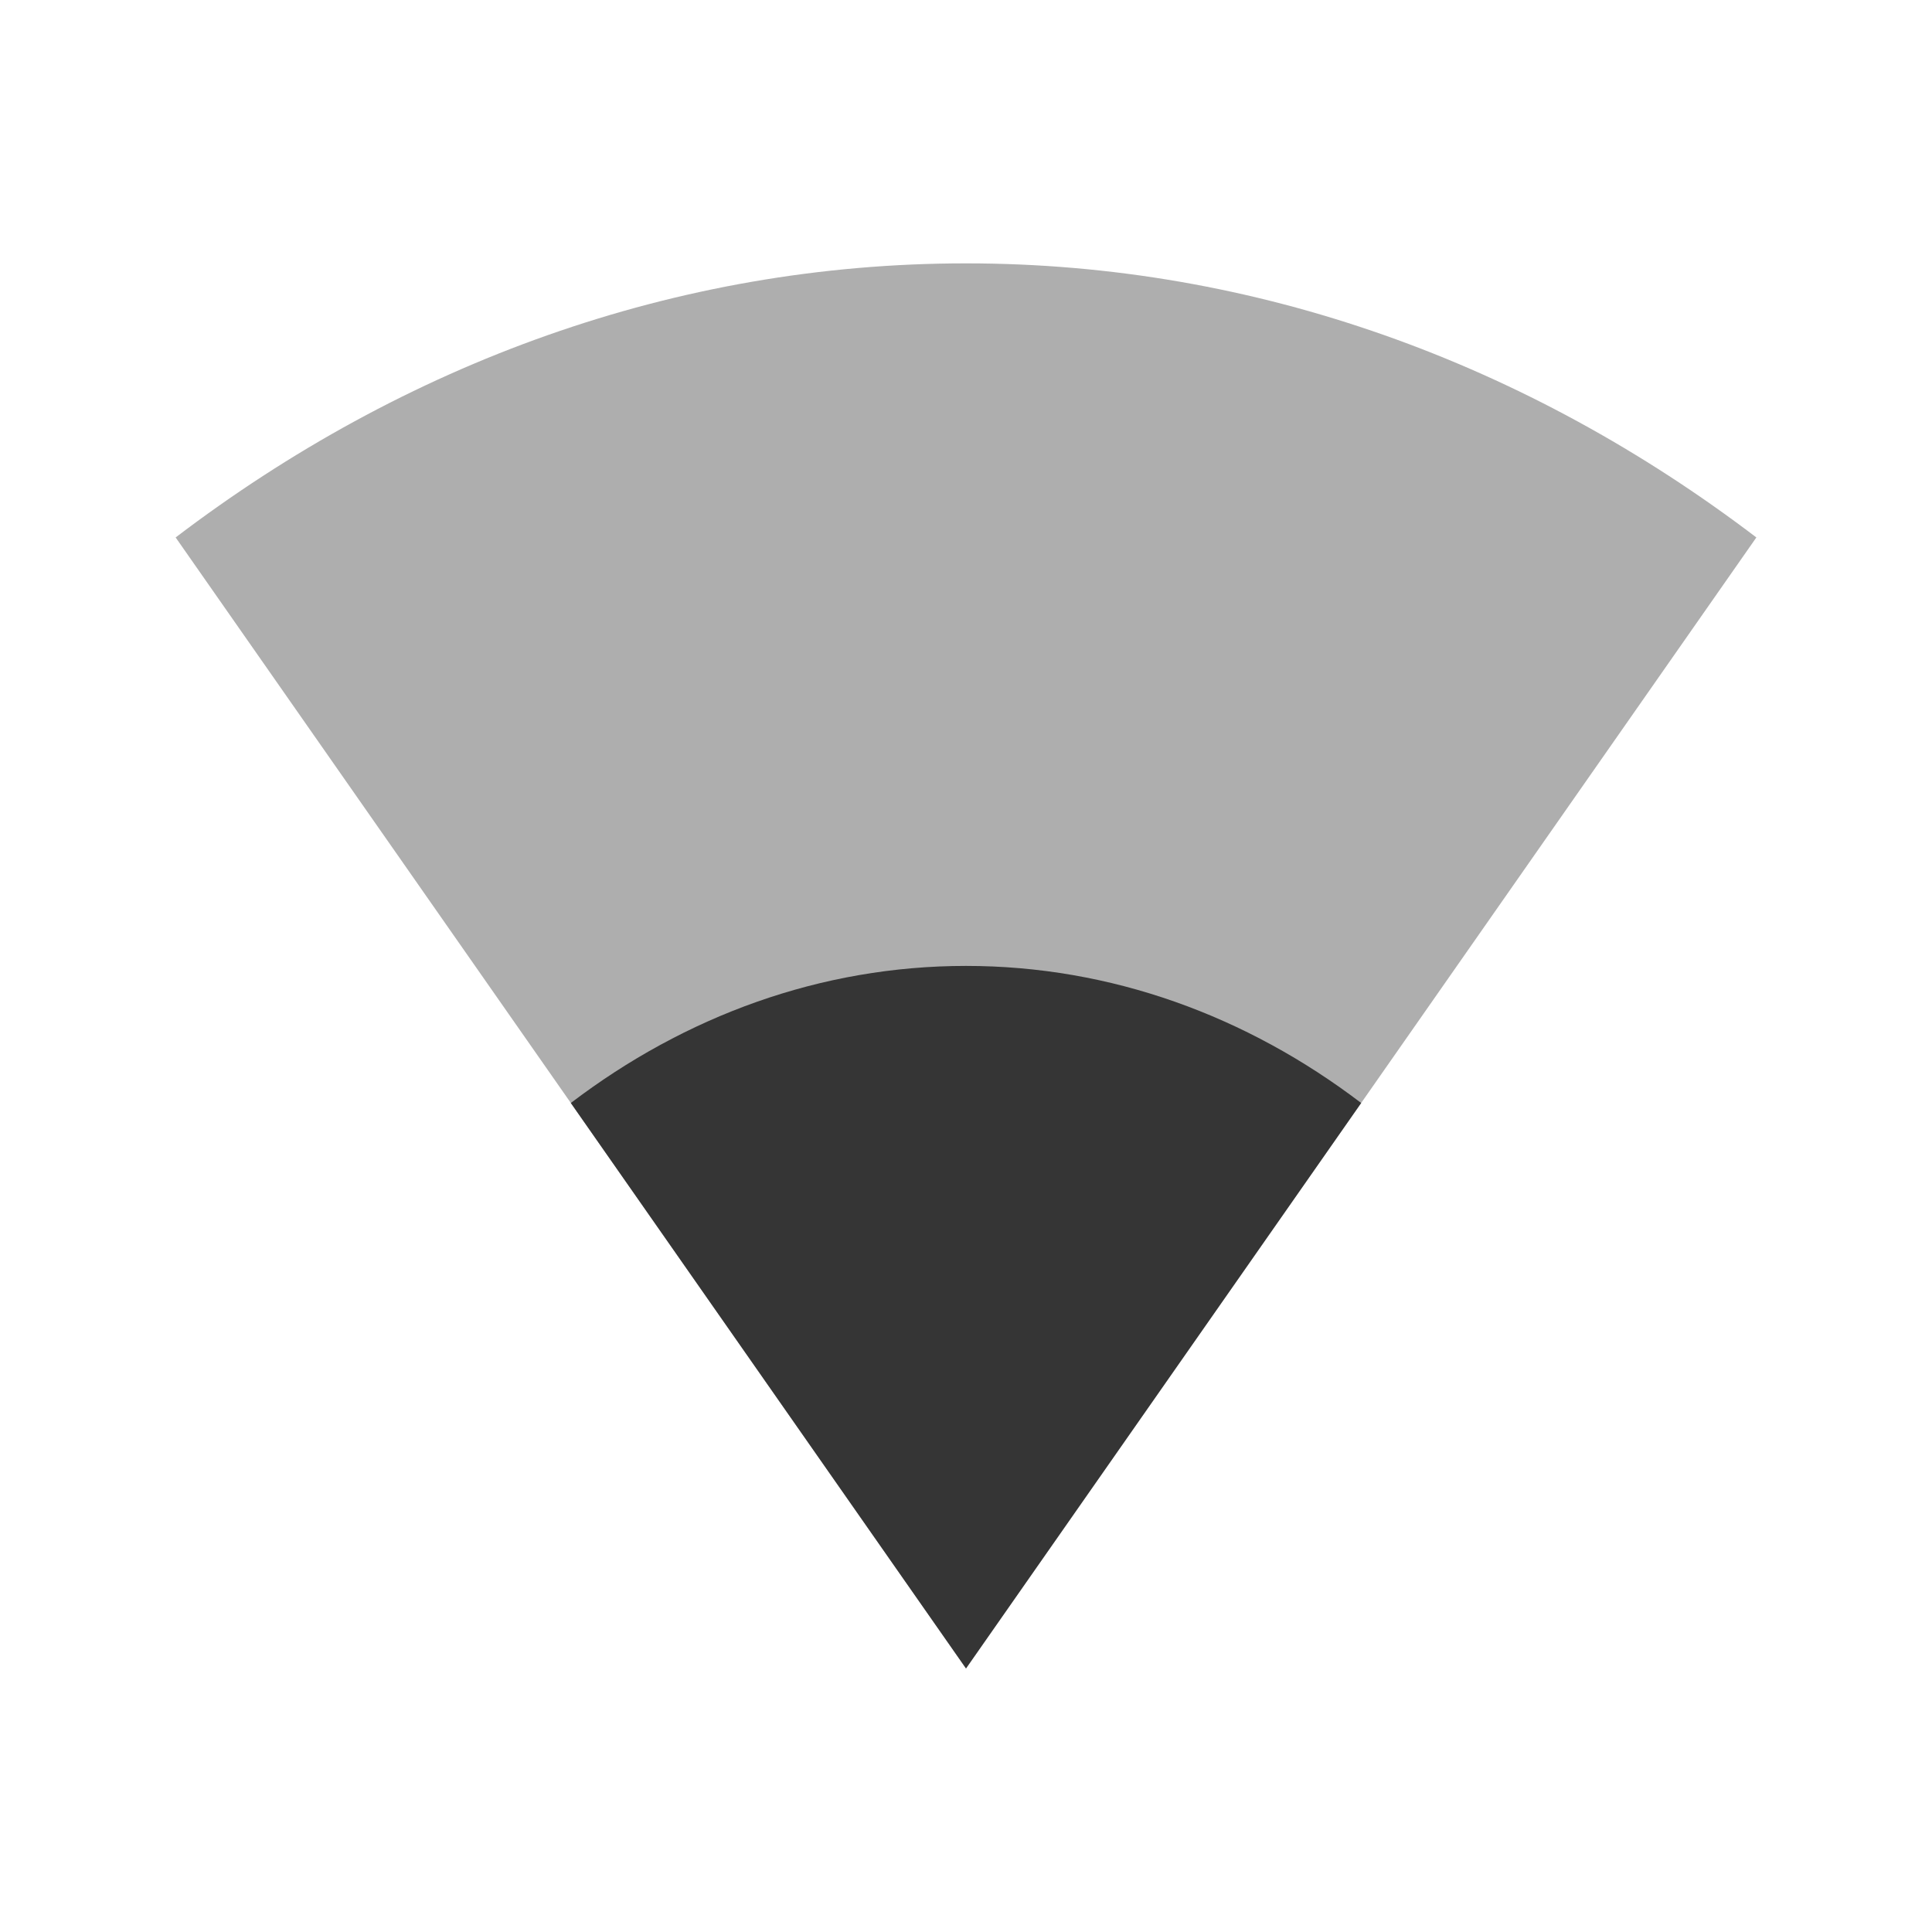 <svg xmlns="http://www.w3.org/2000/svg" viewBox="0 0 22 22">
 <g transform="translate(-81,-527.36)">
  <path d="m 101 533.48 c -2.601 -1.979 -5.69 -3.121 -9 -3.121 -3.31 0 -6.399 1.142 -9 3.121 l 9 12.879 z" style="fill:#353535;opacity:0.4;fill-opacity:1;color:#000"/>
  <path d="m 96.5 539.92 c -1.301 -0.99 -2.845 -1.561 -4.5 -1.561 -1.655 0 -3.199 0.571 -4.5 1.561 l 4.5 6.439 z" style="fill:#353535;opacity:1;fill-opacity:1;color:#000"/>
 </g>
</svg>
